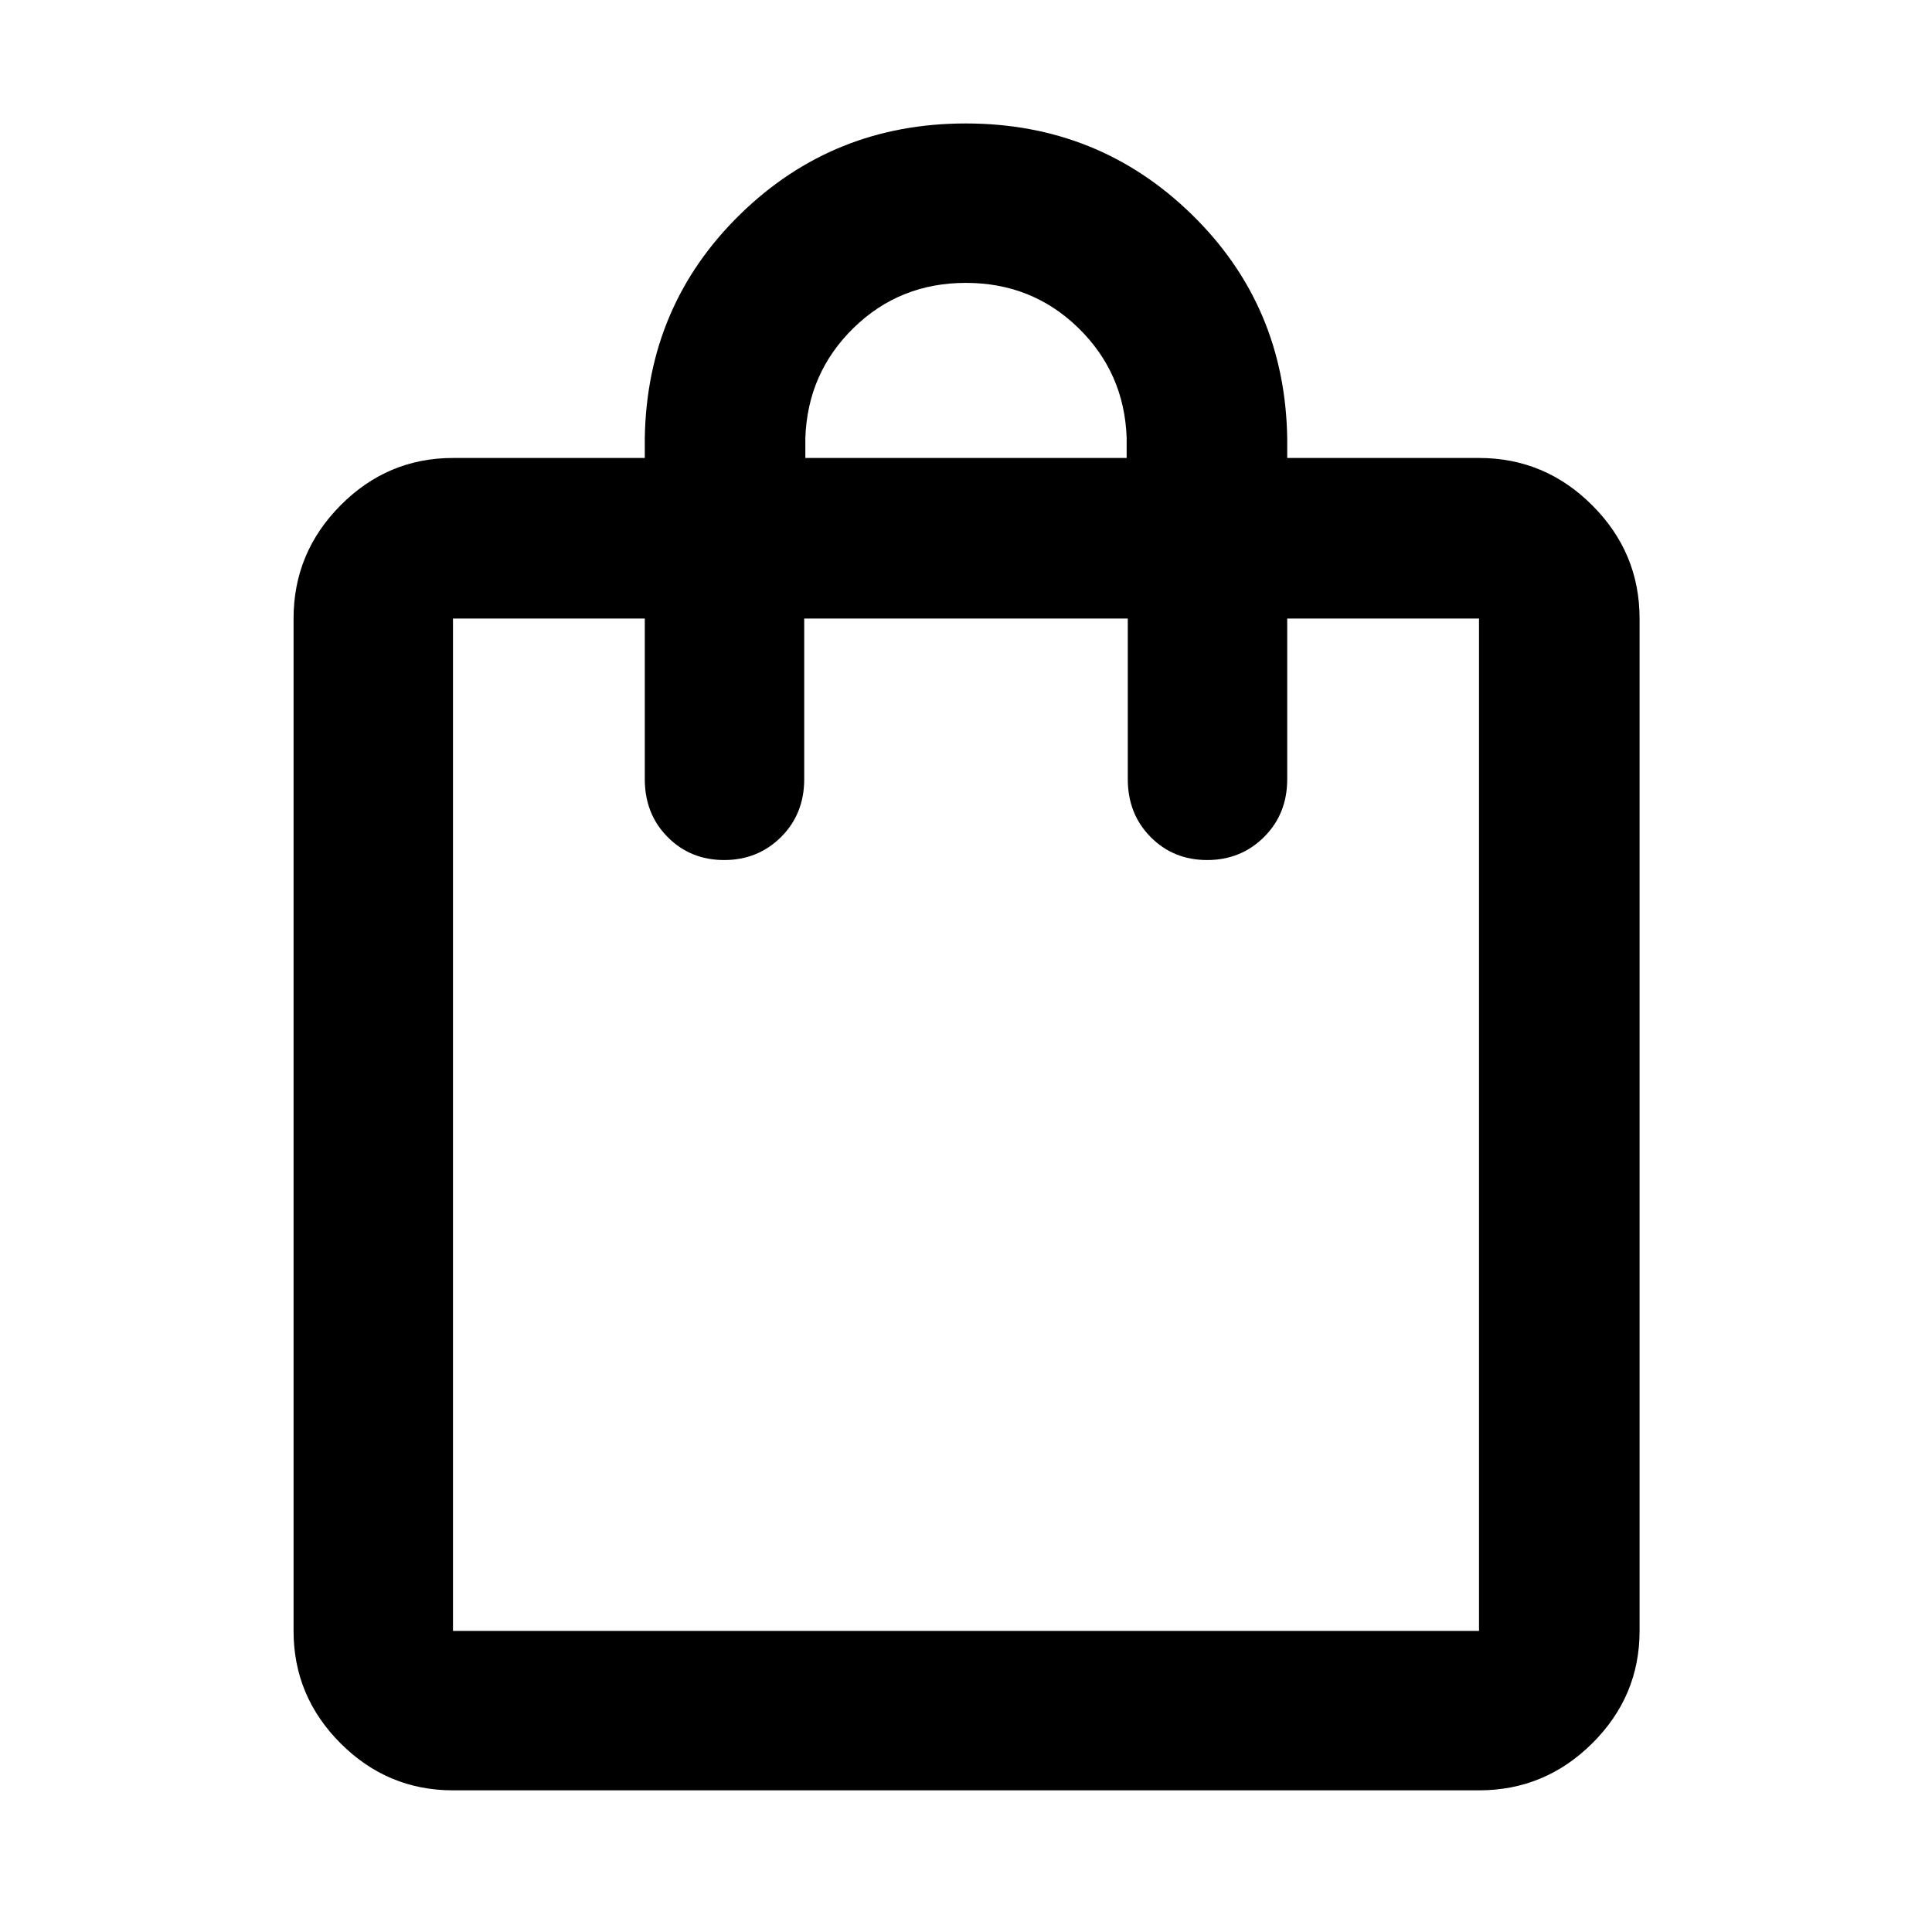 <svg xmlns="http://www.w3.org/2000/svg" width="48" height="48" viewBox="0 -960 960 960"><path d="M225.087-70.39q-32.507 0-55.862-23.356-23.356-23.356-23.356-55.863v-503.043q0-32.74 23.356-56.262 23.355-23.521 55.862-23.521h95.304v-10q1.13-65.827 47.356-111.022 46.227-45.196 112.153-45.196 65.926 0 112.252 45.196 46.327 45.195 47.457 111.022v10h95.304q32.74 0 56.262 23.521 23.521 23.522 23.521 56.262v503.043q0 32.507-23.521 55.863-23.522 23.355-56.262 23.355H225.087Zm0-79.219h509.826v-503.043h-95.304v79.826q0 17.272-11.501 28.723-11.502 11.451-28.283 11.451-16.782 0-28.108-11.451t-11.326-28.723v-79.826H399.609v79.826q0 17.272-11.501 28.723-11.502 11.451-28.283 11.451-16.782 0-28.108-11.451t-11.326-28.723v-79.826h-95.304v503.043Zm175.087-582.826h159.652v-10q-1.131-32.348-24.077-54.674t-55.804-22.326q-32.858 0-55.749 22.326-22.891 22.326-24.022 54.674v10ZM225.087-149.609v-503.043 503.043Z"/></svg>